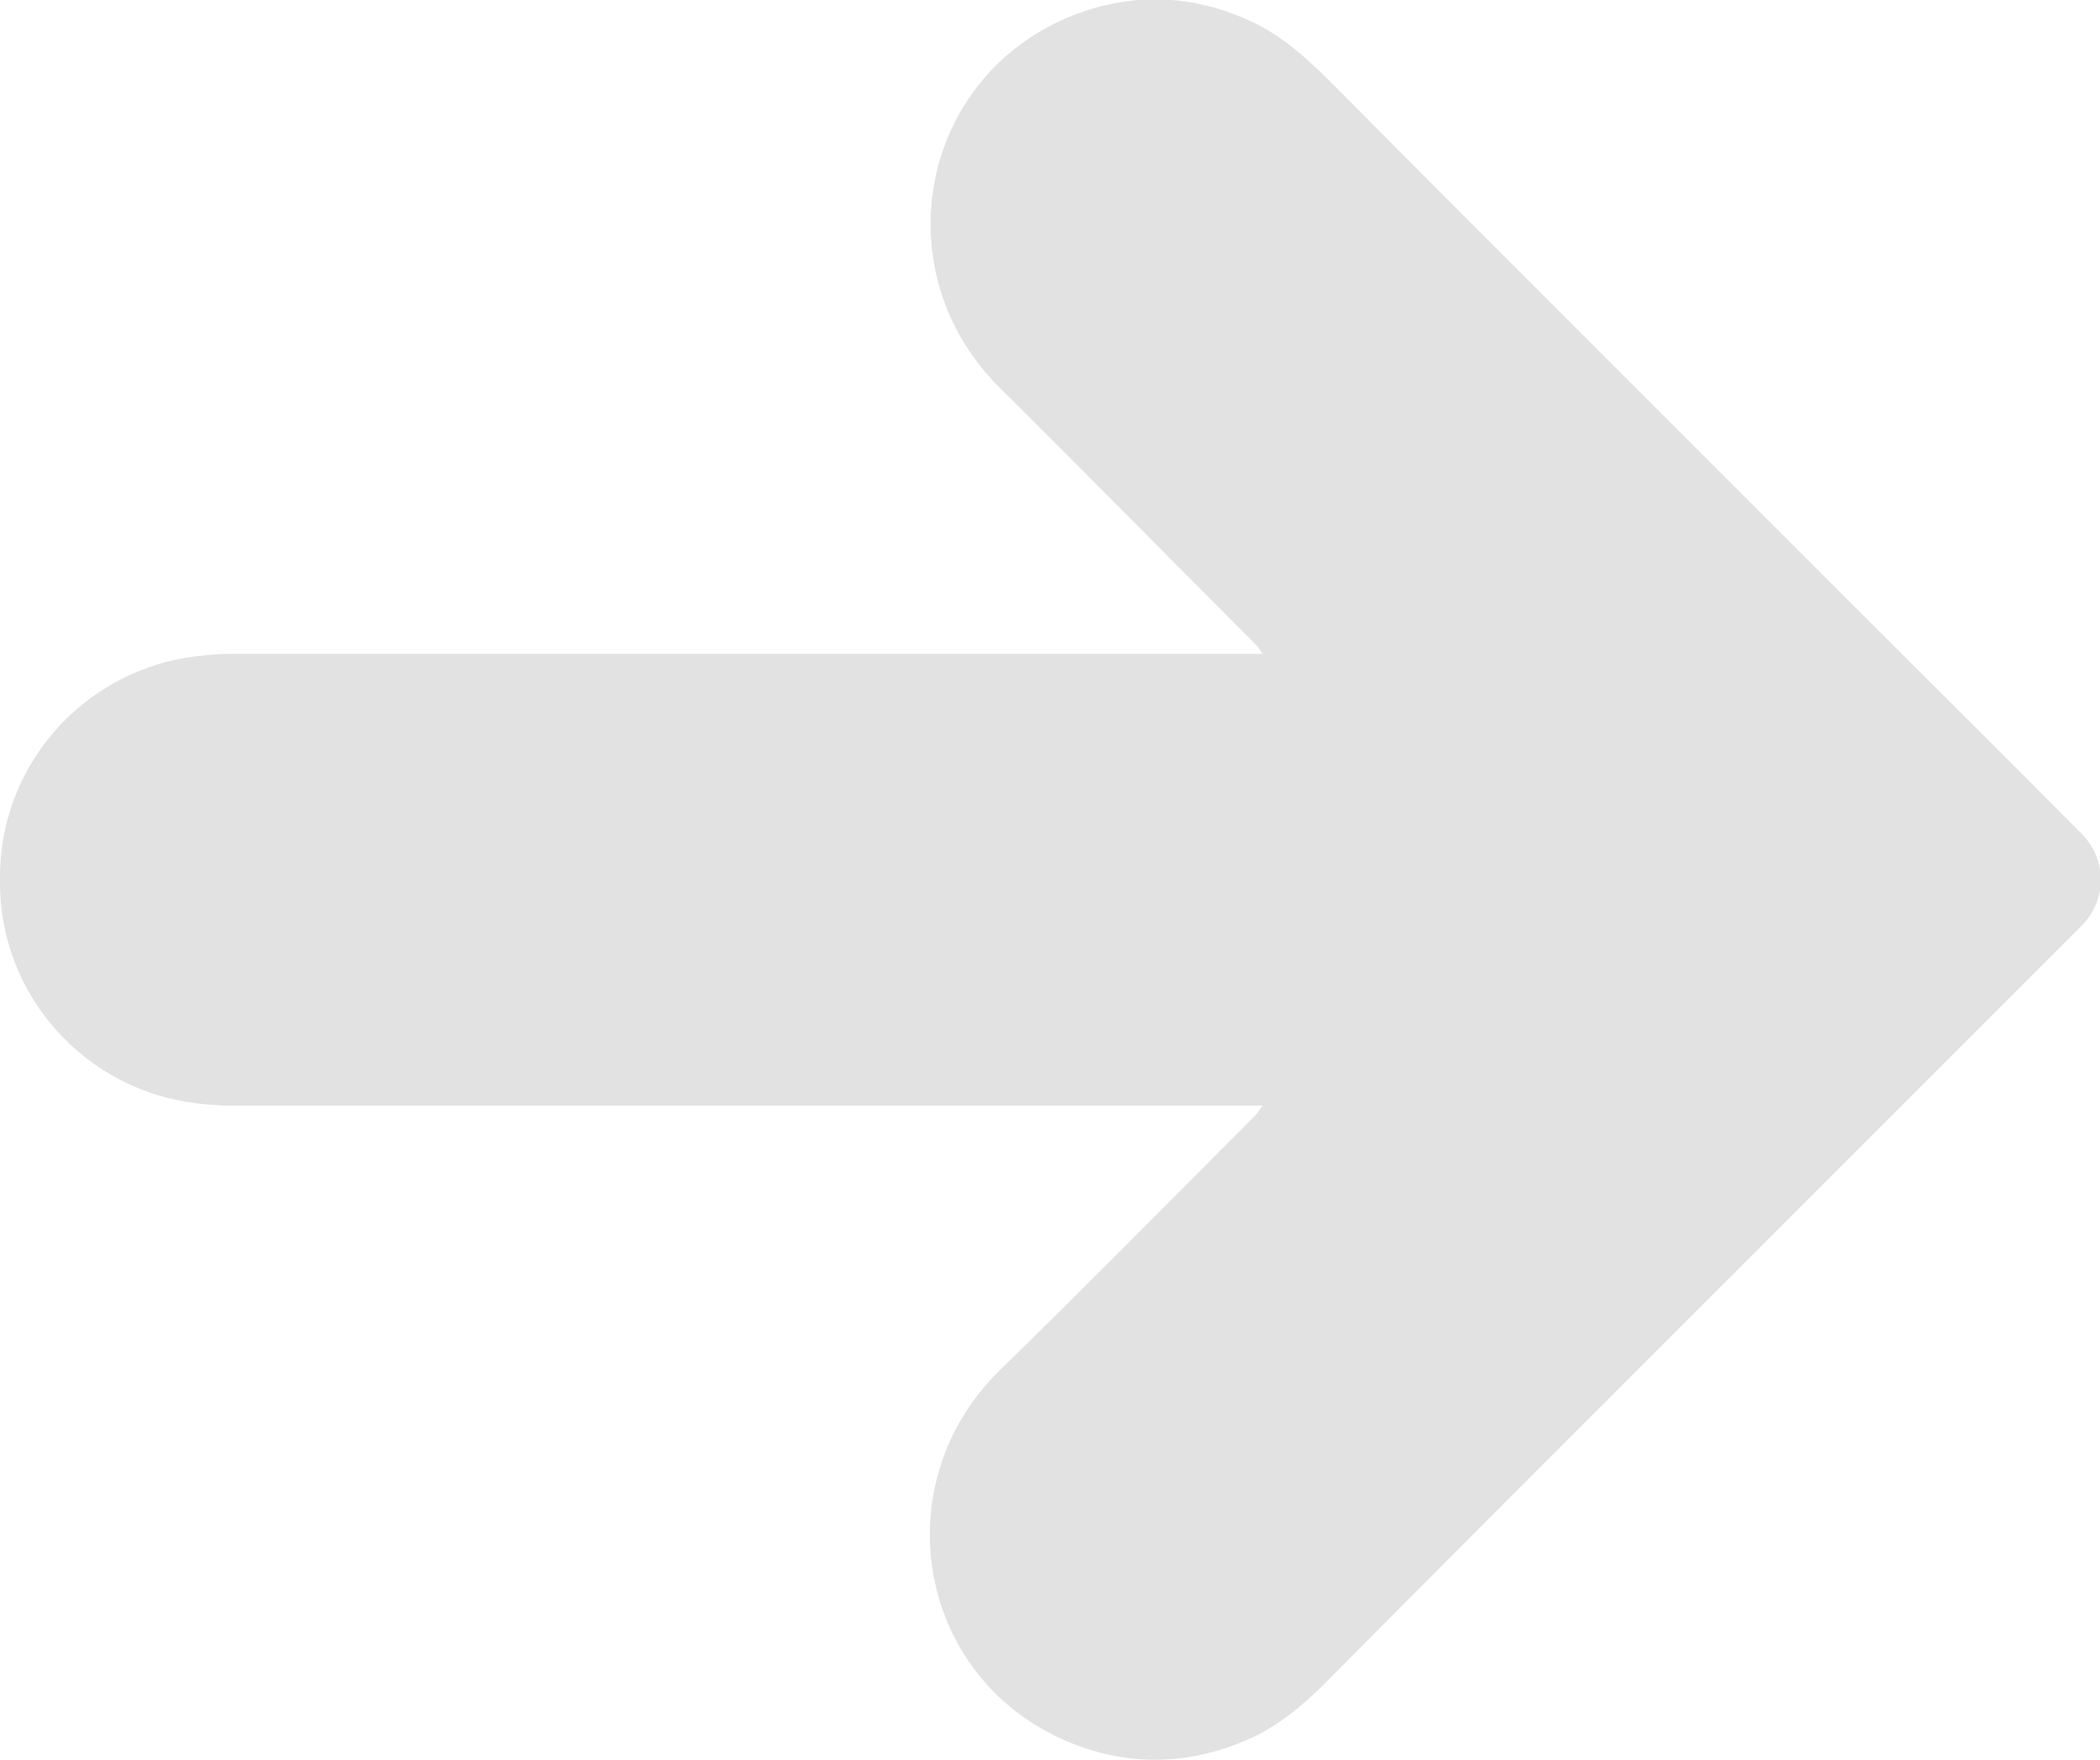 <?xml version="1.0" encoding="utf-8"?>
<!-- Generator: Adobe Illustrator 22.0.1, SVG Export Plug-In . SVG Version: 6.00 Build 0)  -->
<svg version="1.0" id="Lager_1" xmlns="http://www.w3.org/2000/svg" xmlns:xlink="http://www.w3.org/1999/xlink" x="0px" y="0px"
	 viewBox="0 0 281.7 236.1" style="enable-background:new 0 0 281.7 236.1;" xml:space="preserve">
<style type="text/css">
	.st0{fill:#E3E2E2;}
</style>
<path class="st0" d="M168.1,233c4.4-2.1,7.9-5.4,11.2-8.8c9.6-9.7,19.3-19.4,29-29.1c13.8-13.8,27.5-27.5,41.3-41.3
	c9.9-9.9,19.7-19.7,29.6-29.6c1.8-1.8,2.6-4,2.6-6.2c0-2.2-0.8-4.4-2.6-6.2c-9.8-9.9-19.7-19.7-29.6-29.6
	c-13.8-13.8-27.5-27.5-41.3-41.3c-9.7-9.7-19.4-19.4-29-29.1c-3.4-3.4-6.8-6.7-11.2-8.8c-8.2-3.9-16.7-4.1-25-0.6
	c-20,8.6-24.5,34.4-8.9,49.7C145.7,63.5,157,75,168.4,86.4c0.3,0.3,0.5,0.7,1,1.3c-1,0-1.5,0-2.1,0c-45.4,0-90.7,0-136.1,0
	c-1.6,0-3.1,0.1-4.7,0.3c-15,1.7-26.7,14.5-26.5,30c-0.2,15.5,11.5,28.3,26.5,30c1.6,0.2,3.1,0.3,4.7,0.3c45.4,0,90.7,0,136.1,0
	c0.6,0,1.2,0,2.1,0c-0.5,0.6-0.7,1-1,1.3c-11.4,11.4-22.7,22.9-34.3,34.2c-15.6,15.3-11.1,41.1,8.9,49.7
	C151.4,237.1,159.9,236.8,168.1,233z"/>
</svg>
